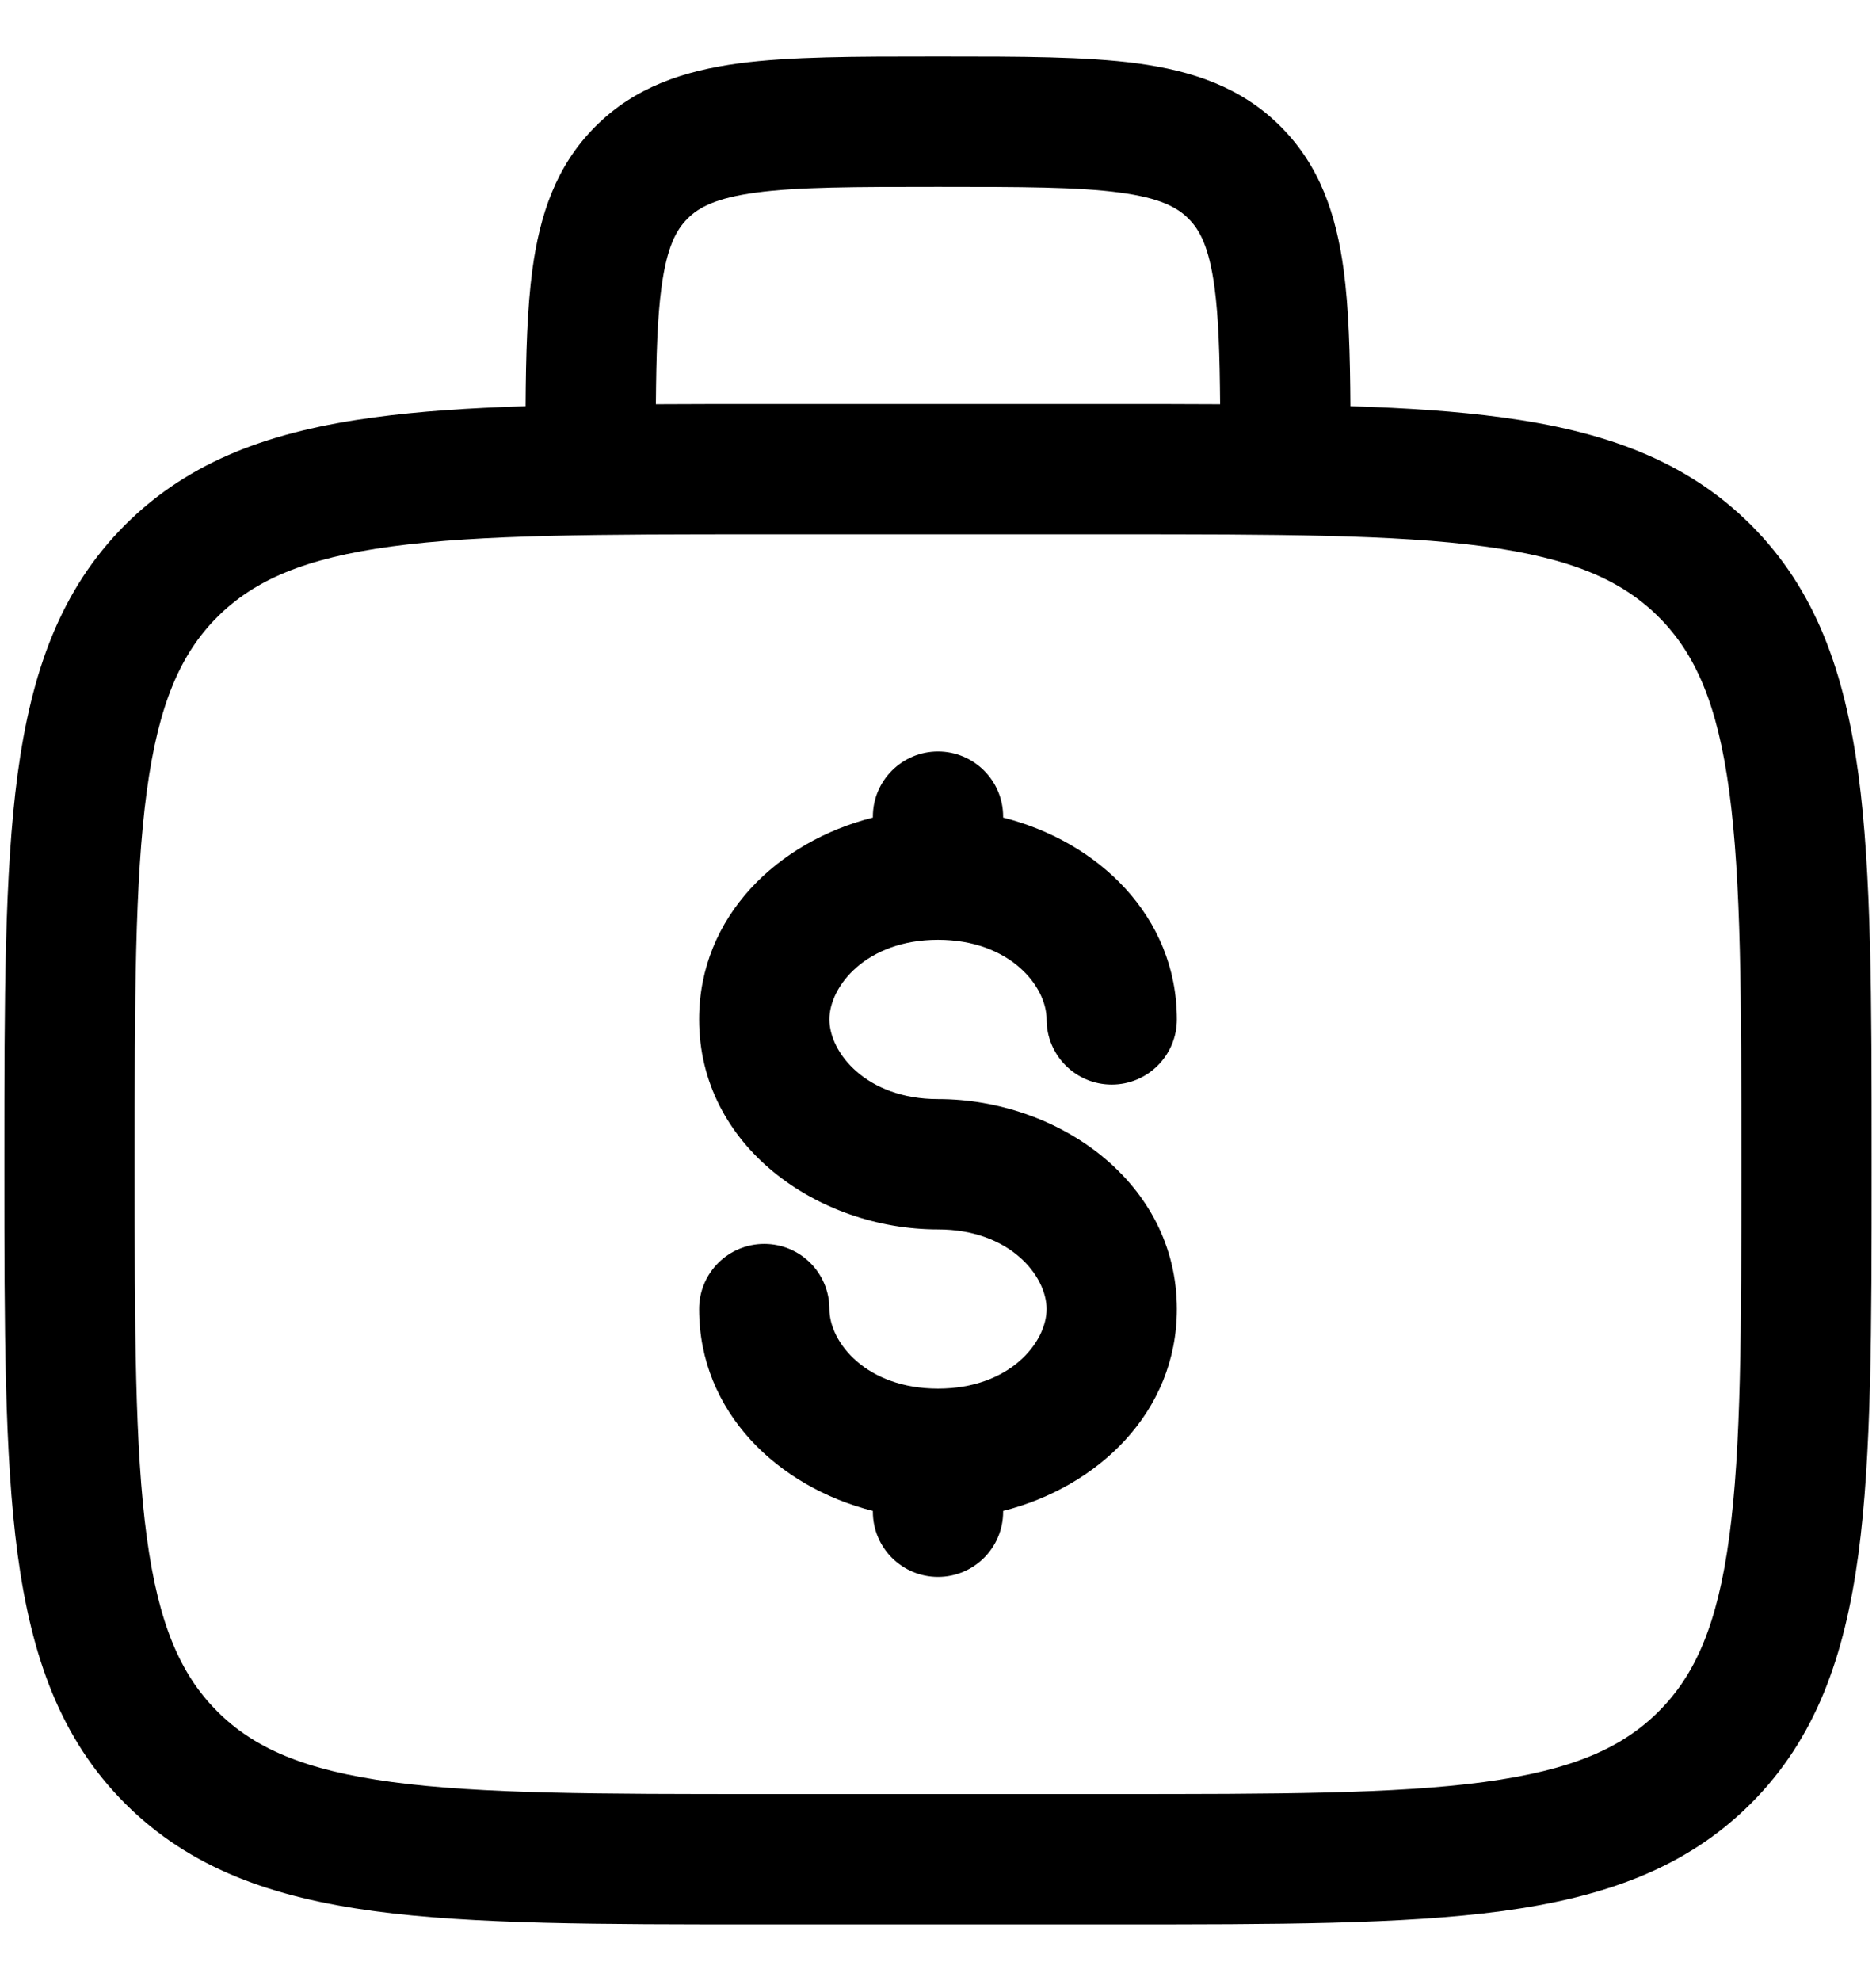 <svg width="18" height="19" viewBox="0 0 18 19" fill="none" xmlns="http://www.w3.org/2000/svg">
<path fill-rule="evenodd" clip-rule="evenodd" d="M8.957 0.542H9.043C9.792 0.542 10.416 0.542 10.912 0.608C11.435 0.679 11.908 0.833 12.287 1.213C12.667 1.592 12.821 2.065 12.892 2.588C12.941 2.954 12.954 3.391 12.957 3.896C13.498 3.913 13.979 3.945 14.408 4.003C15.385 4.134 16.175 4.411 16.799 5.034C17.423 5.658 17.699 6.449 17.831 7.426C17.958 8.375 17.958 9.588 17.958 11.12V11.214C17.958 12.745 17.958 13.958 17.831 14.908C17.699 15.885 17.423 16.675 16.799 17.299C16.175 17.923 15.385 18.199 14.408 18.331C13.458 18.458 12.245 18.458 10.714 18.458H7.286C5.755 18.458 4.542 18.458 3.592 18.331C2.615 18.199 1.825 17.923 1.201 17.299C0.577 16.675 0.301 15.885 0.169 14.908C0.042 13.958 0.042 12.745 0.042 11.214V11.12C0.042 9.588 0.042 8.375 0.169 7.426C0.301 6.449 0.577 5.658 1.201 5.034C1.825 4.411 2.615 4.134 3.592 4.003C4.021 3.945 4.502 3.913 5.043 3.896C5.046 3.391 5.059 2.954 5.108 2.588C5.179 2.065 5.333 1.592 5.713 1.213C6.092 0.833 6.565 0.679 7.088 0.608C7.584 0.542 8.208 0.542 8.957 0.542ZM6.293 3.877C6.608 3.875 6.939 3.875 7.286 3.875H10.714C11.061 3.875 11.392 3.875 11.707 3.877C11.703 3.401 11.692 3.043 11.653 2.755C11.601 2.37 11.512 2.205 11.403 2.097C11.295 1.988 11.13 1.899 10.745 1.847C10.343 1.793 9.803 1.792 9 1.792C8.197 1.792 7.657 1.793 7.255 1.847C6.87 1.899 6.705 1.988 6.597 2.097C6.488 2.205 6.399 2.37 6.347 2.755C6.308 3.043 6.297 3.401 6.293 3.877ZM3.759 5.241C2.921 5.354 2.438 5.566 2.085 5.918C1.732 6.271 1.521 6.754 1.408 7.592C1.293 8.449 1.292 9.578 1.292 11.167C1.292 12.756 1.293 13.885 1.408 14.741C1.521 15.579 1.732 16.062 2.085 16.415C2.438 16.768 2.921 16.979 3.759 17.092C4.615 17.207 5.744 17.208 7.333 17.208H10.667C12.256 17.208 13.385 17.207 14.241 17.092C15.079 16.979 15.562 16.768 15.915 16.415C16.268 16.062 16.479 15.579 16.592 14.741C16.707 13.885 16.708 12.756 16.708 11.167C16.708 9.578 16.707 8.449 16.592 7.592C16.479 6.754 16.268 6.271 15.915 5.918C15.562 5.566 15.079 5.354 14.241 5.241C13.385 5.126 12.256 5.125 10.667 5.125H7.333C5.744 5.125 4.615 5.126 3.759 5.241ZM9 7.208C9.345 7.208 9.625 7.488 9.625 7.833V7.842C10.532 8.07 11.292 8.786 11.292 9.778C11.292 10.123 11.012 10.403 10.667 10.403C10.322 10.403 10.042 10.123 10.042 9.778C10.042 9.458 9.687 9.014 9 9.014C8.313 9.014 7.958 9.458 7.958 9.778C7.958 10.098 8.313 10.542 9 10.542C10.154 10.542 11.292 11.341 11.292 12.556C11.292 13.547 10.532 14.263 9.625 14.492V14.5C9.625 14.845 9.345 15.125 9 15.125C8.655 15.125 8.375 14.845 8.375 14.5V14.492C7.468 14.263 6.708 13.547 6.708 12.556C6.708 12.21 6.988 11.931 7.333 11.931C7.679 11.931 7.958 12.21 7.958 12.556C7.958 12.876 8.313 13.319 9 13.319C9.687 13.319 10.042 12.876 10.042 12.556C10.042 12.236 9.687 11.792 9 11.792C7.846 11.792 6.708 10.992 6.708 9.778C6.708 8.786 7.468 8.07 8.375 7.842V7.833C8.375 7.488 8.655 7.208 9 7.208Z" fill="black"/>
</svg>

